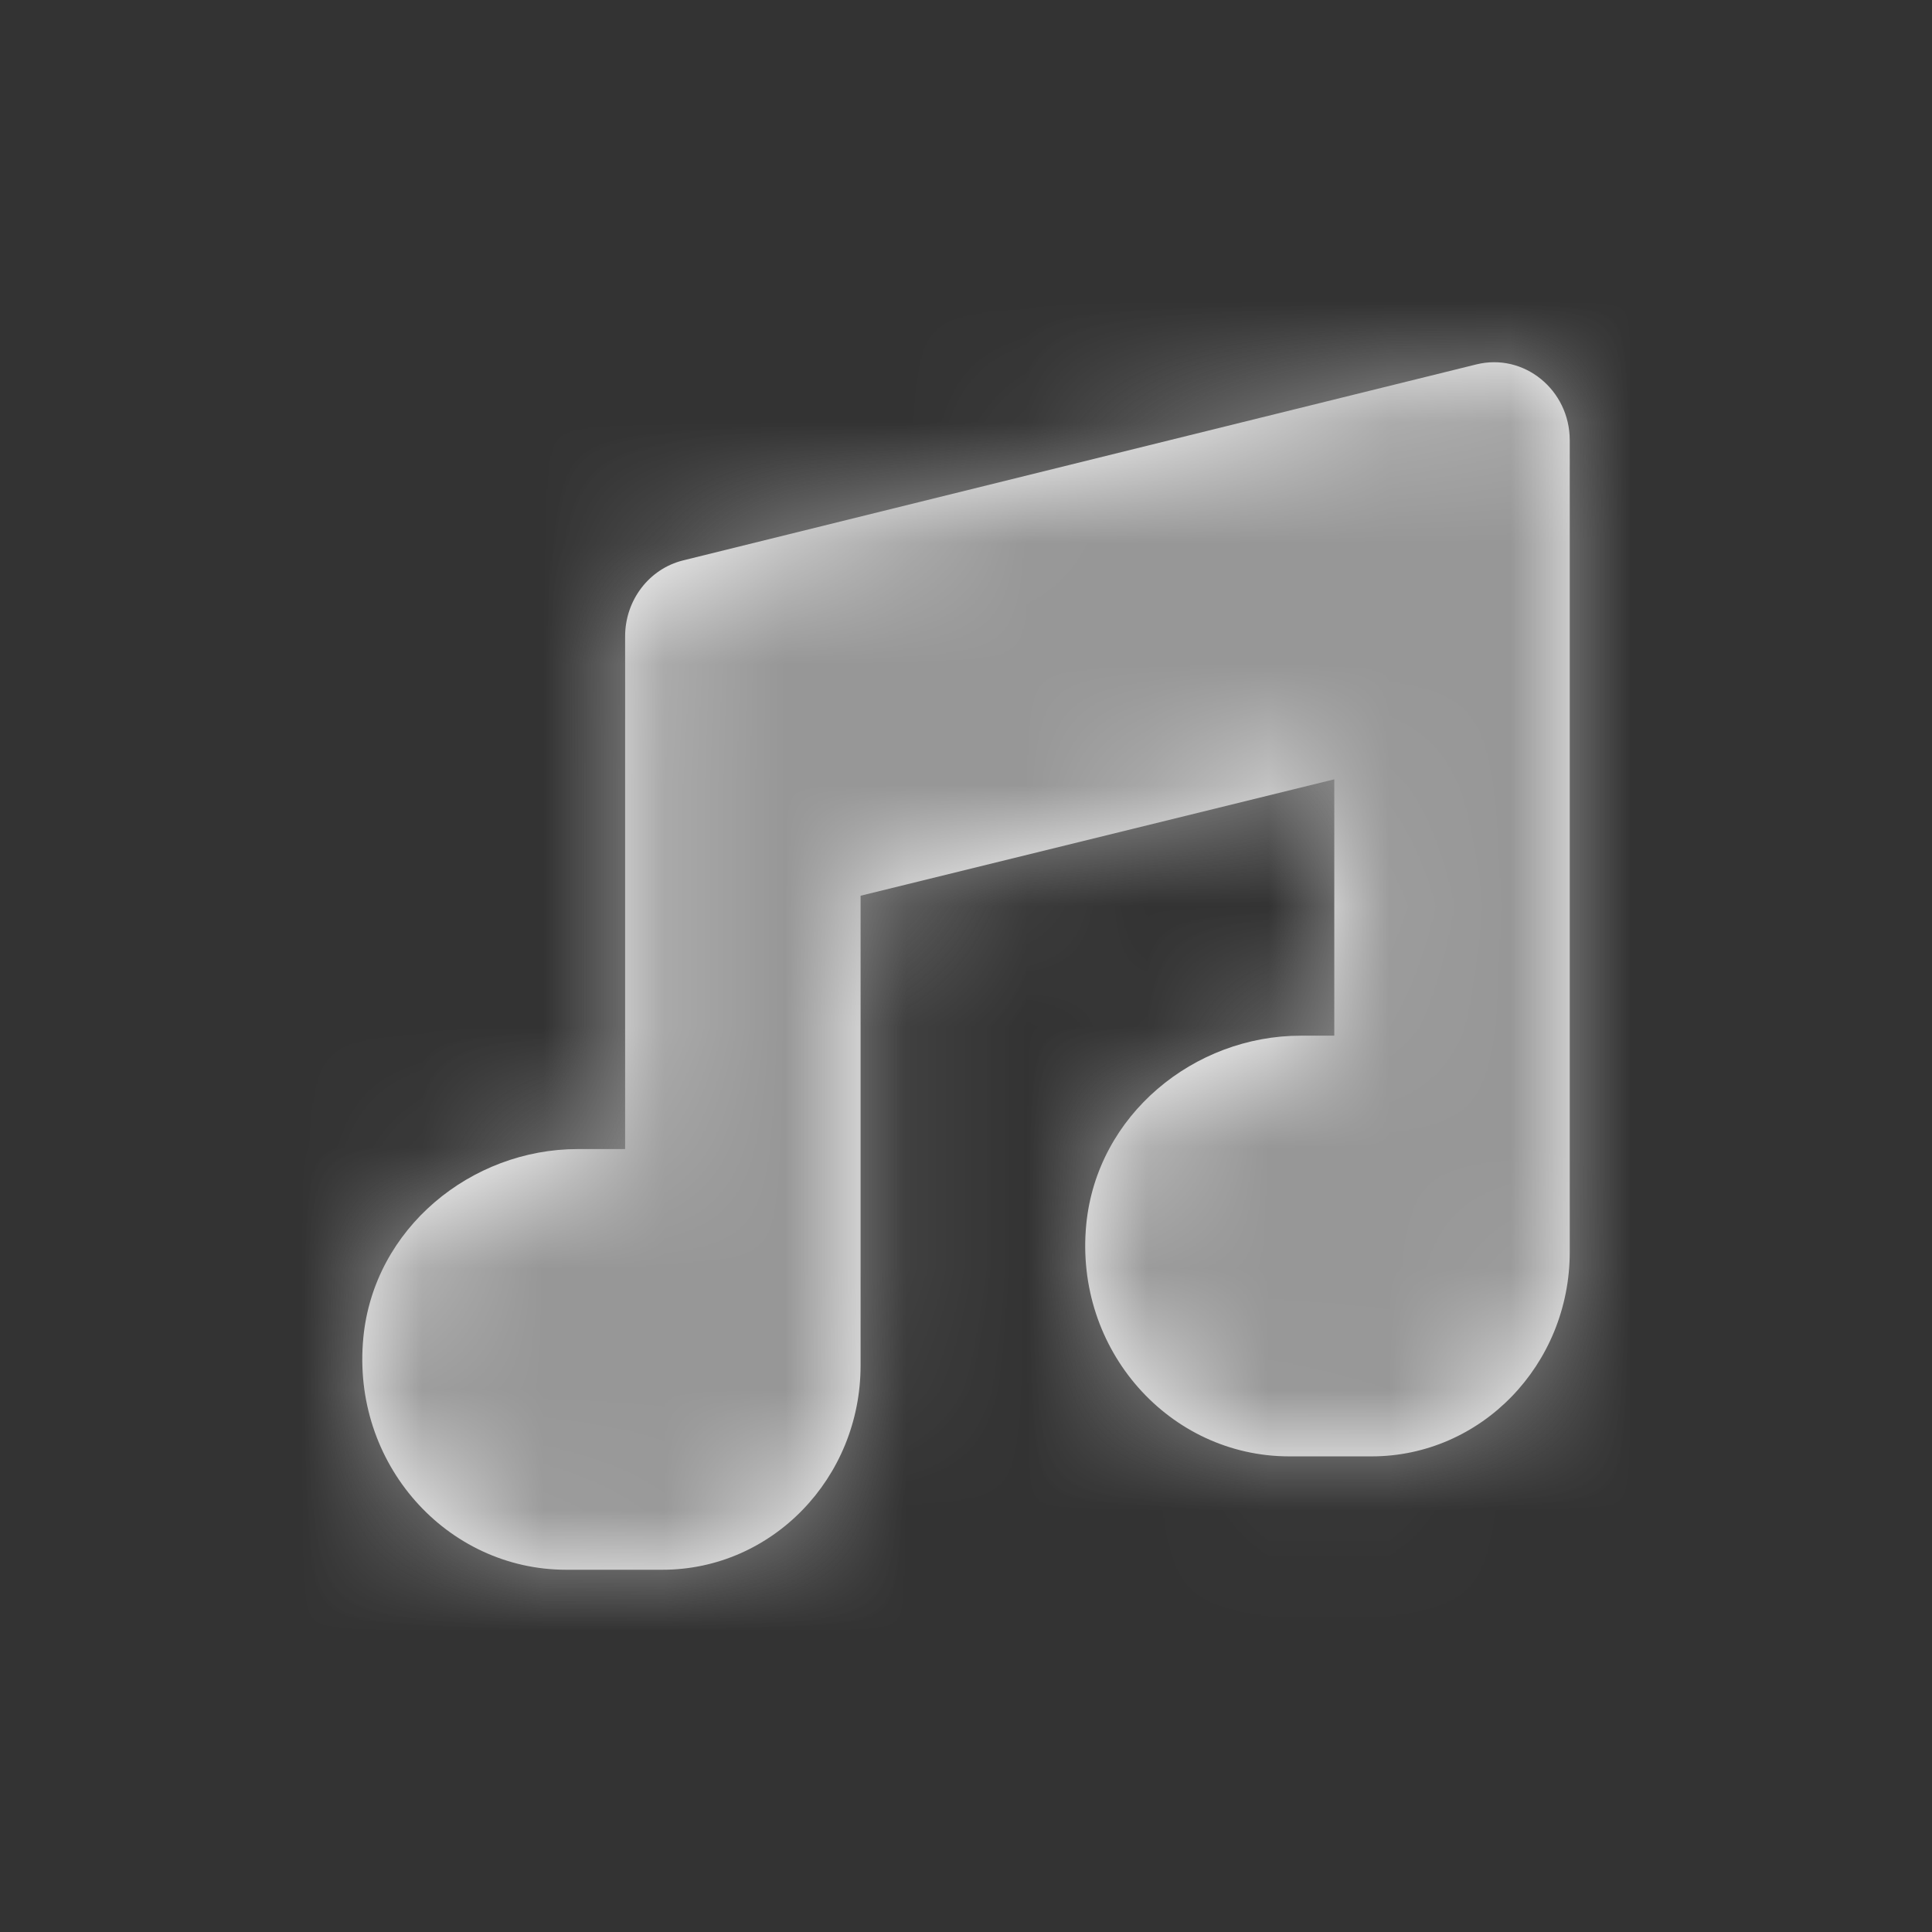 <svg width="16" height="16" viewBox="0 0 16 16" fill="none" xmlns="http://www.w3.org/2000/svg">
<rect x="0" y="0" width="16" height="16" fill="#333333" stroke="none"/>
<path fill-rule="evenodd" clip-rule="evenodd" d="M5.657 4.641C5.375 4.711 5.177 4.971 5.177 5.27V7.903V9.516H4.785C3.902 9.516 3.096 10.172 3.009 11.078C2.908 12.121 3.699 13 4.689 13H5.486C6.393 13 7.127 12.242 7.127 11.308V10.989V9.516V7.418L11.05 6.454V8.577H10.773C9.889 8.577 9.085 9.232 8.996 10.139C8.895 11.182 9.686 12.061 10.677 12.061H11.359C12.266 12.061 13 11.303 13 10.368V10.05V8.577V5.968V3.647C13 3.228 12.62 2.92 12.226 3.018L5.657 4.641Z" fill="white"/>
<mask id="mask0_1398_2348" style="mask-type:luminance" maskUnits="userSpaceOnUse" x="3" y="3" width="10" height="10">
<path fill-rule="evenodd" clip-rule="evenodd" d="M5.657 4.641C5.375 4.711 5.177 4.971 5.177 5.27V7.903V9.516H4.785C3.902 9.516 3.096 10.172 3.009 11.078C2.908 12.121 3.699 13 4.689 13H5.486C6.393 13 7.127 12.242 7.127 11.308V10.989V9.516V7.418L11.05 6.454V8.577H10.773C9.889 8.577 9.085 9.232 8.996 10.139C8.895 11.182 9.686 12.061 10.677 12.061H11.359C12.266 12.061 13 11.303 13 10.368V10.05V8.577V5.968V3.647C13 3.228 12.62 2.92 12.226 3.018L5.657 4.641Z" fill="white"/>
</mask>
<g mask="url(#mask0_1398_2348)">
<rect x="-40" y="-40" width="96" height="96" fill="#979797"/>
</g>
</svg>
